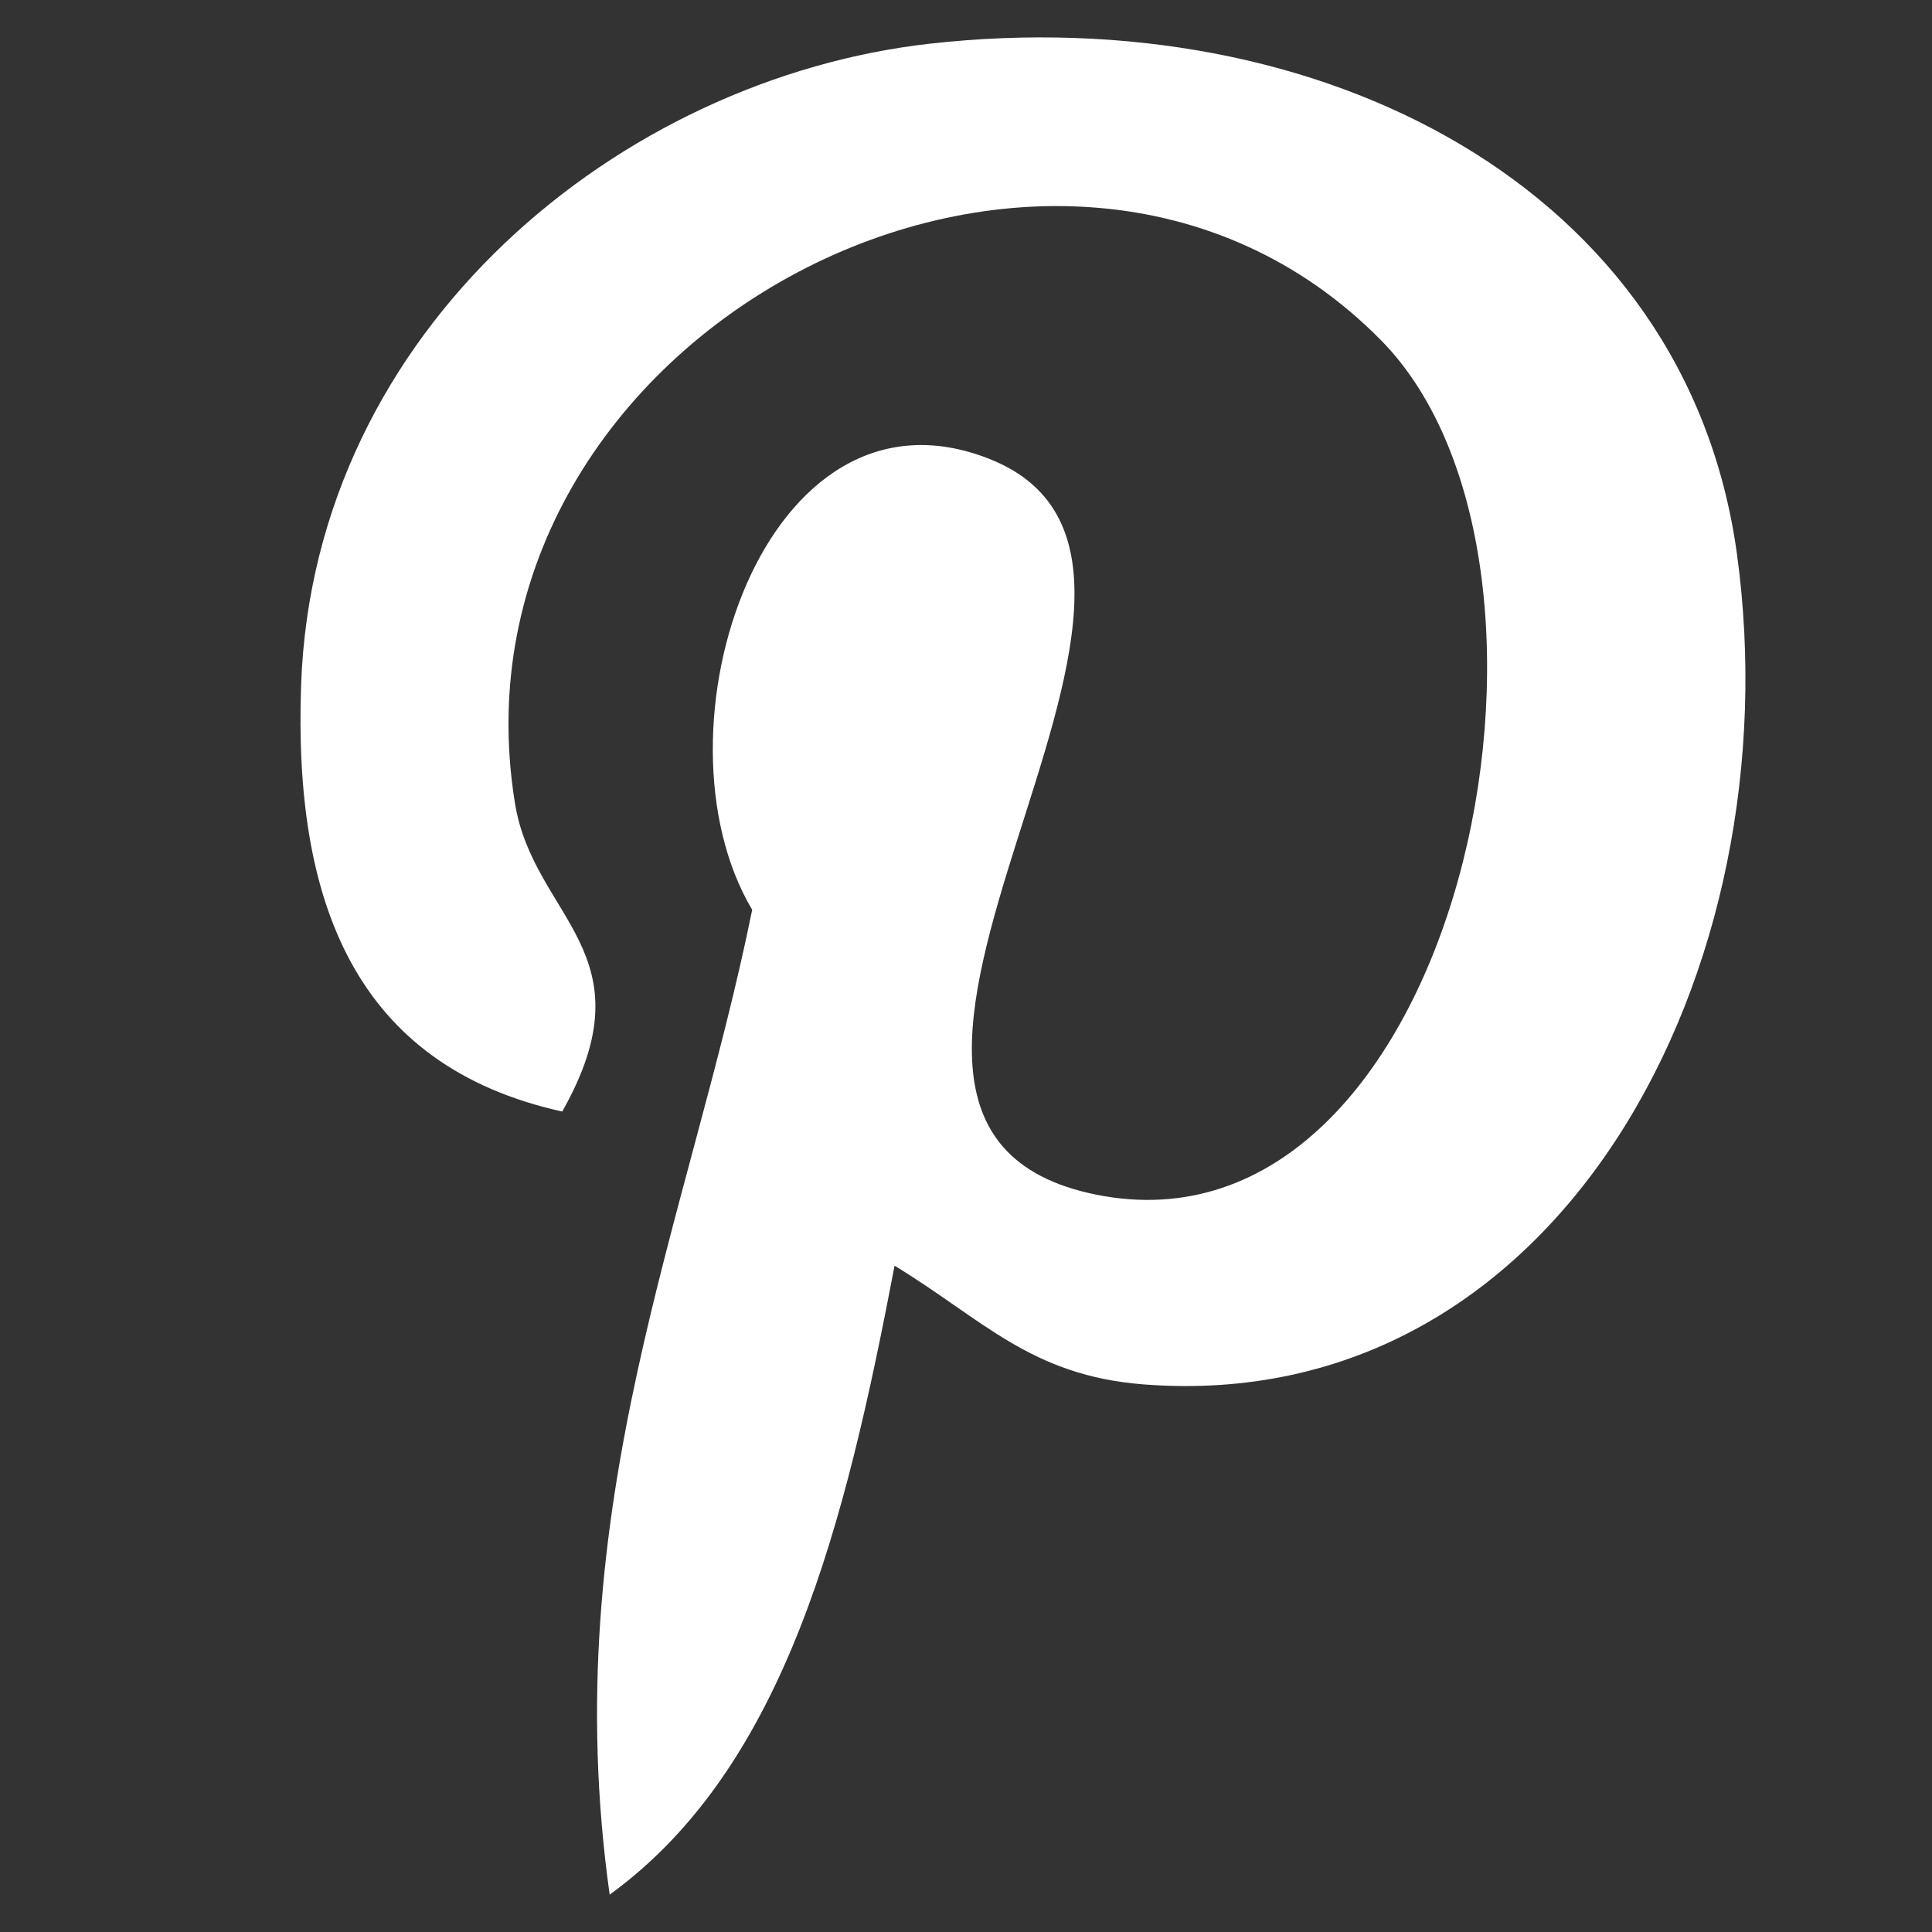 <?xml version="1.0" encoding="utf-8"?>
<!-- Generator: Adobe Illustrator 16.2.1, SVG Export Plug-In . SVG Version: 6.00 Build 0)  -->
<!DOCTYPE svg PUBLIC "-//W3C//DTD SVG 1.1//EN" "http://www.w3.org/Graphics/SVG/1.1/DTD/svg11.dtd">
<svg version="1.1" id="Layer_1" xmlns="http://www.w3.org/2000/svg" xmlns:xlink="http://www.w3.org/1999/xlink" x="0px" y="0px"
	 width="30px" height="30px" viewBox="0 0 30 30" enable-background="new 0 0 30 30" xml:space="preserve">
<rect x="0" y="0" width="30" height="30" fill="#333333" stroke="none"/>
<g>
	<g>
		<path fill="#FFFFFF" d="M13.891,19.654c-0.759,3.971-1.684,7.777-4.424,9.766c-0.843-6.001,1.243-10.508,2.213-15.293
			c-1.652-2.781,0.197-8.381,3.683-7.001c4.29,1.697-3.713,10.343,1.66,11.425c5.61,1.125,7.899-9.736,4.421-13.268
			C16.418,0.183,6.812,5.167,7.996,12.47c0.285,1.784,2.128,2.326,0.734,4.79c-3.217-0.713-4.176-3.252-4.054-6.633
			c0.199-5.537,4.975-9.413,9.766-9.949C20.501-0.001,26.187,2.901,26.971,8.6c0.885,6.433-2.732,13.398-9.212,12.897
			C16.003,21.361,15.266,20.49,13.891,19.654L13.891,19.654z M13.891,19.654"/>
	</g>
</g>
</svg>
